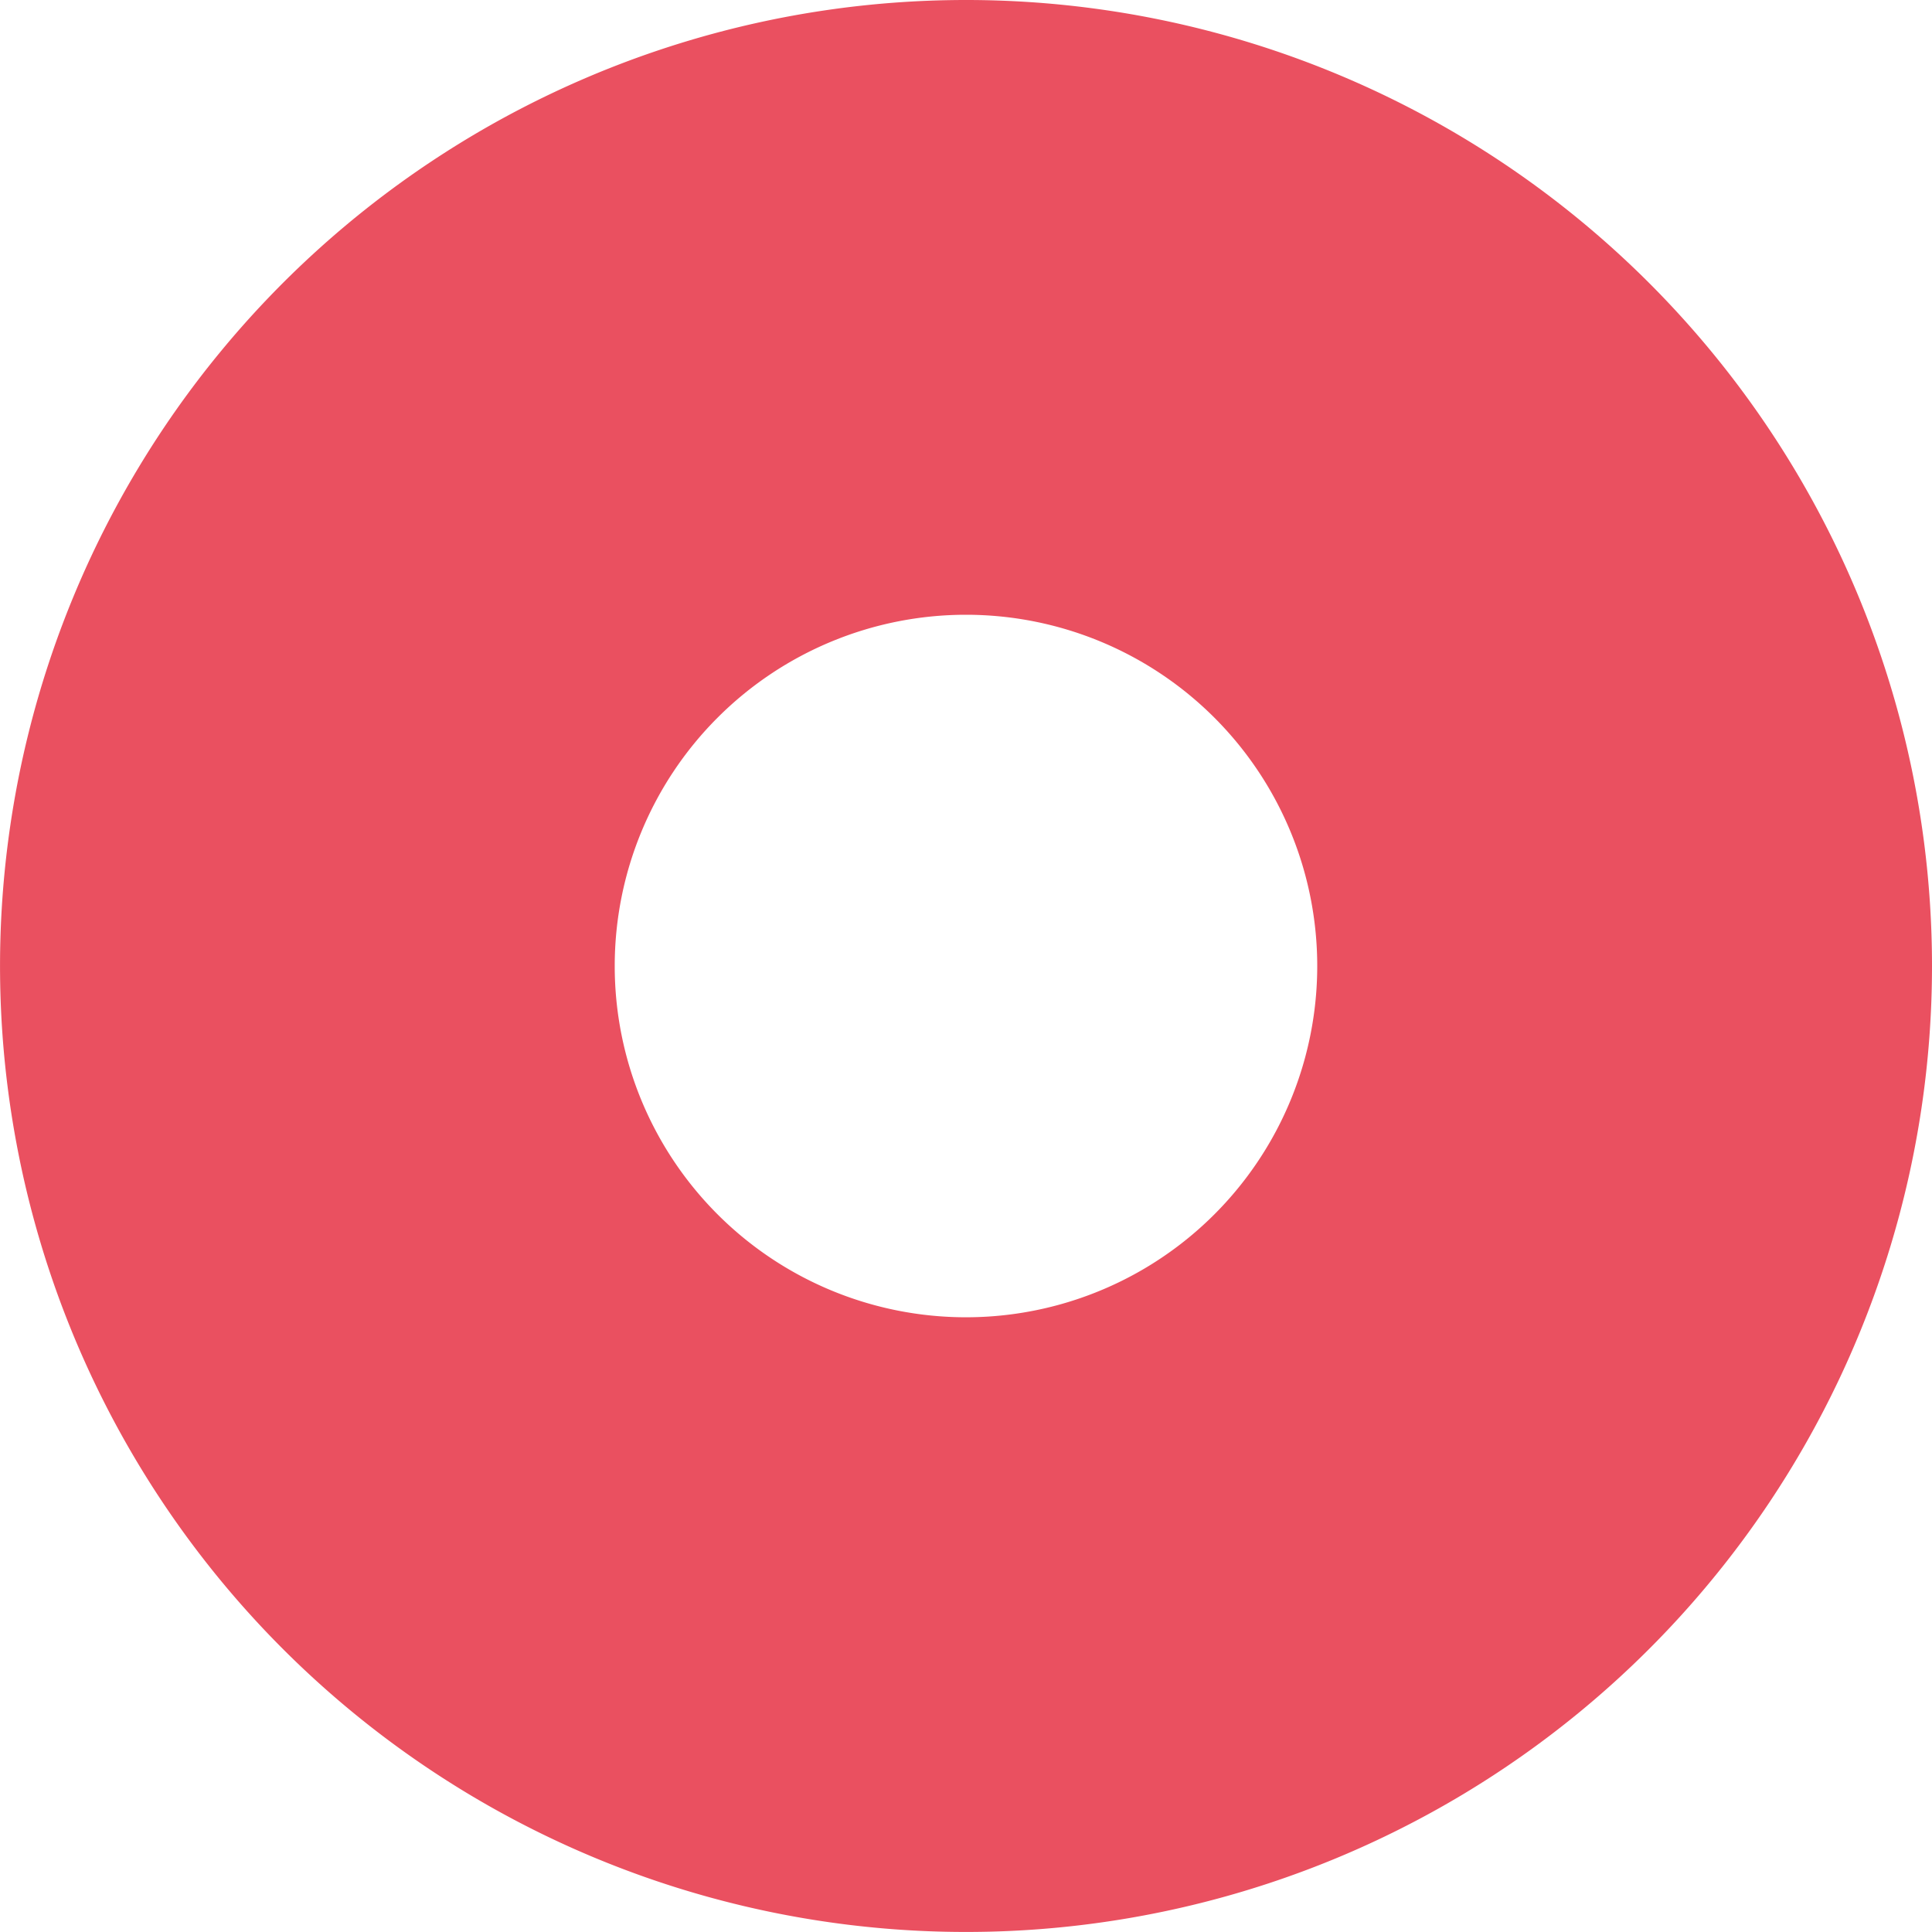 <svg xmlns="http://www.w3.org/2000/svg" width="50.729" height="50.729" viewBox="0 0 50.729 50.729">
  <g id="PLACE" transform="translate(25.364 25.364)">
    <path id="PLACE-2" data-name="PLACE" d="M25.364,0A25.364,25.364,0,1,0,50.729,25.364,25.364,25.364,0,0,0,25.364,0Zm0,34.588a9.223,9.223,0,1,1,9.223-9.223A9.223,9.223,0,0,1,25.364,34.588Z" transform="translate(-25.364 -25.364)" fill="#EA5060"/>
  </g>
</svg>
